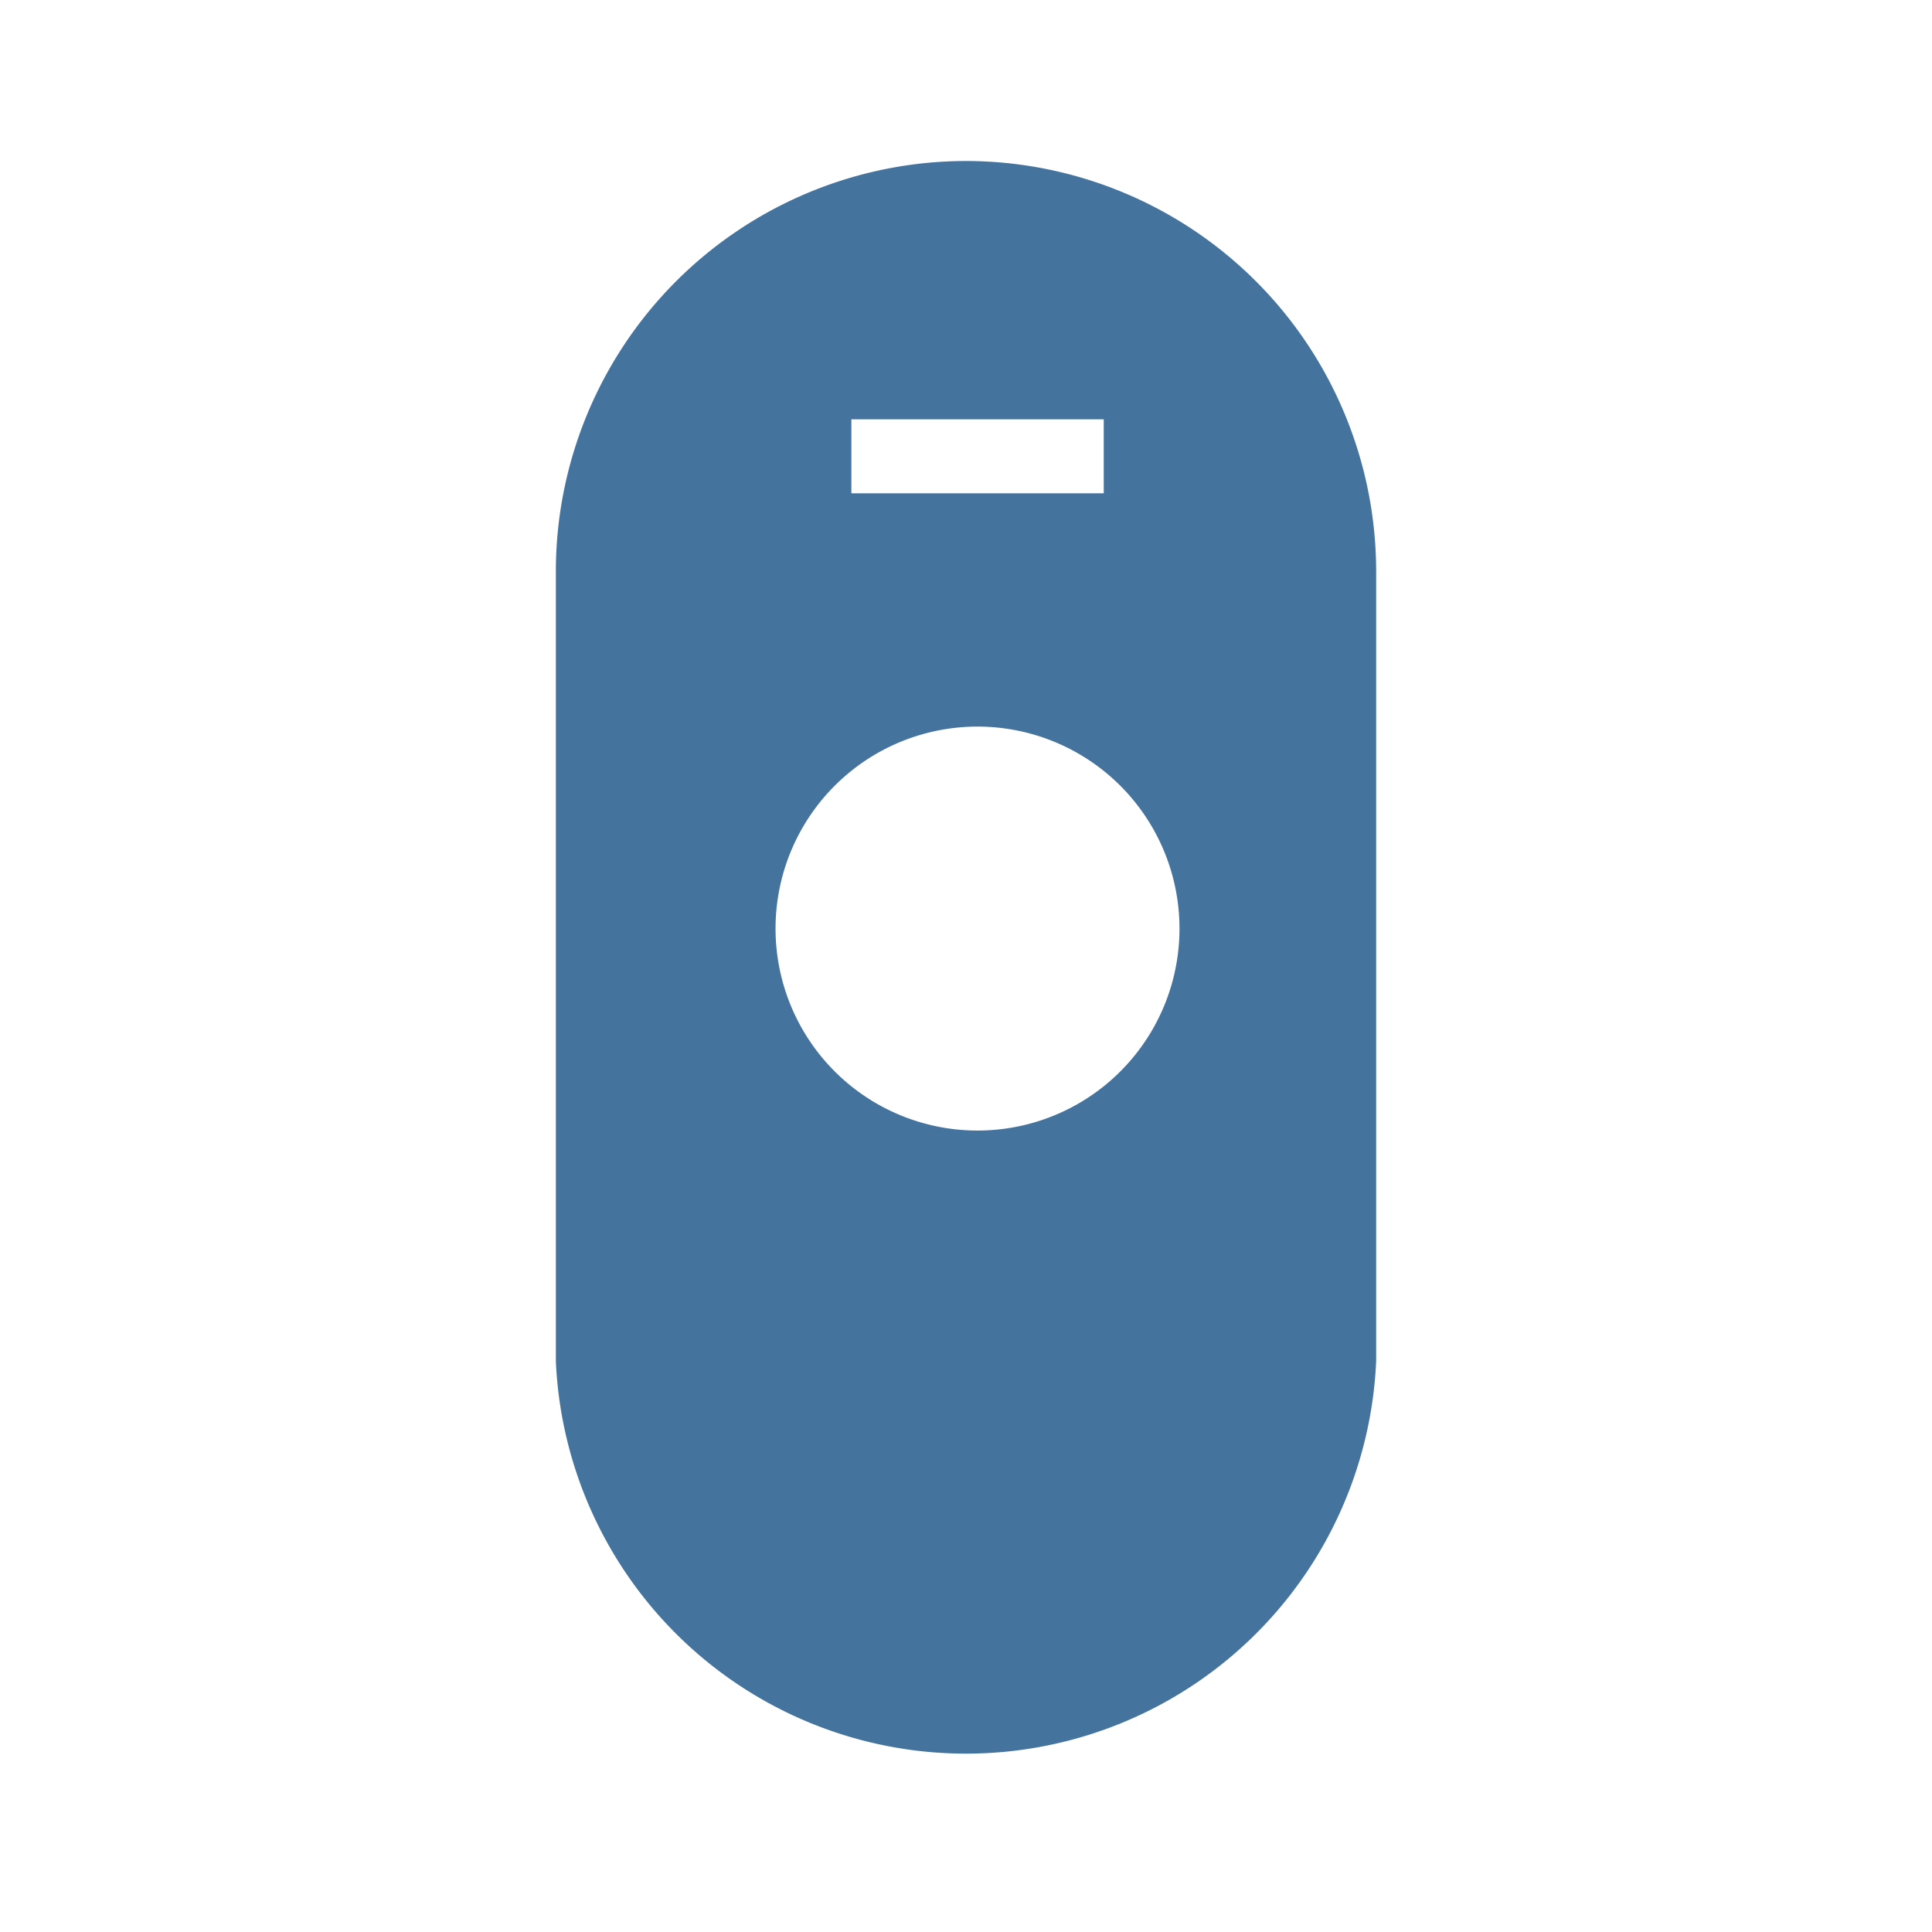 <svg xmlns="http://www.w3.org/2000/svg" width="24" height="24" viewBox="0 0 24 24">
  <path id="Colore_riempimento_1" fill="#44739e" data-name="Colore riempimento 1" class="cls-1" d="M 12,2 A 5.1,5.1 0 0 0 6.905,7.1 v 9.81 a 5.1,5.1 0 0 0 10.19,0 V 7.1 A 5.1,5.1 0 0 0 12,2 Z m -1.424,3.209 h 3.135 v 0.919 h -3.135 z m 1.567,8.835 a 2.509,2.509 0 1 1 2.509,-2.508 2.508,2.508 0 0 1 -2.509,2.508 z"/>
</svg>
